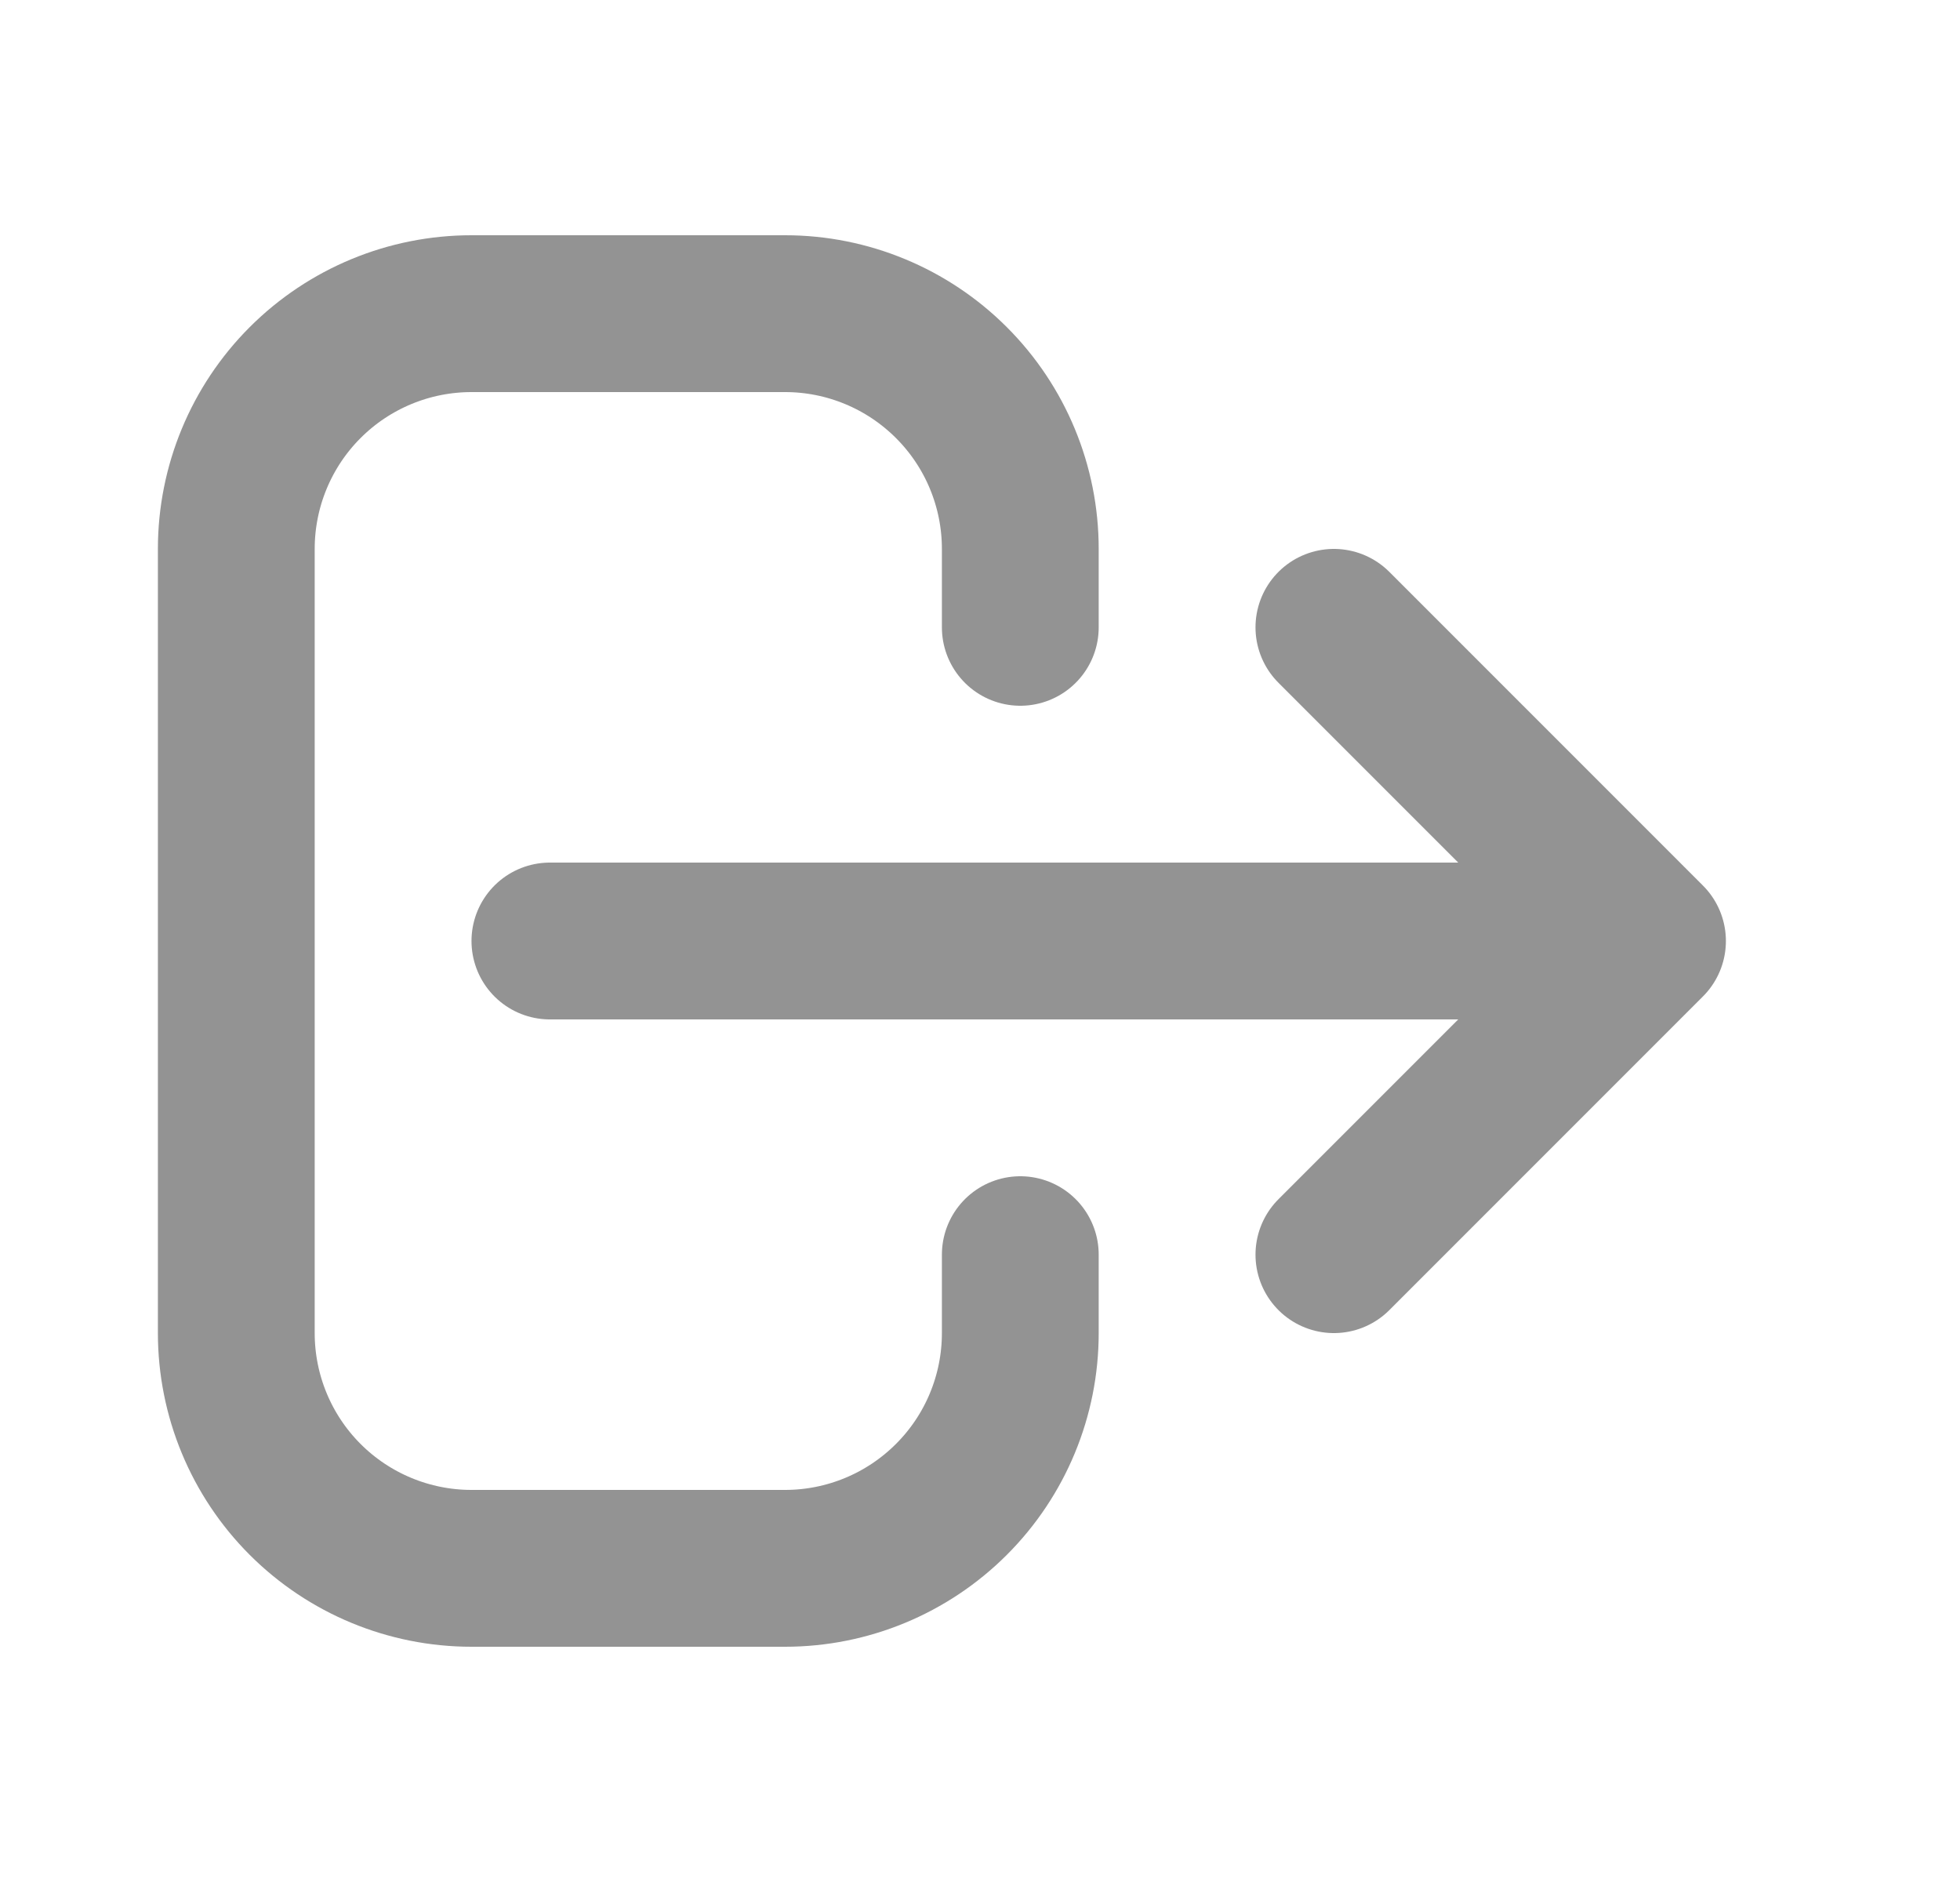 <svg width="25" height="24" viewBox="0 0 25 24" fill="none" xmlns="http://www.w3.org/2000/svg">
<path d="M17.014 16L21.014 12M21.014 12L17.014 8M21.014 12H7.014M13.014 16V17C13.014 17.796 12.698 18.559 12.135 19.121C11.572 19.684 10.809 20 10.014 20H6.014C5.218 20 4.455 19.684 3.892 19.121C3.33 18.559 3.014 17.796 3.014 17V7C3.014 6.204 3.33 5.441 3.892 4.879C4.455 4.316 5.218 4 6.014 4H10.014C10.809 4 11.572 4.316 12.135 4.879C12.698 5.441 13.014 6.204 13.014 7V8" stroke="#939393" stroke-width="2" stroke-linecap="round" stroke-linejoin="round"/>
</svg>
